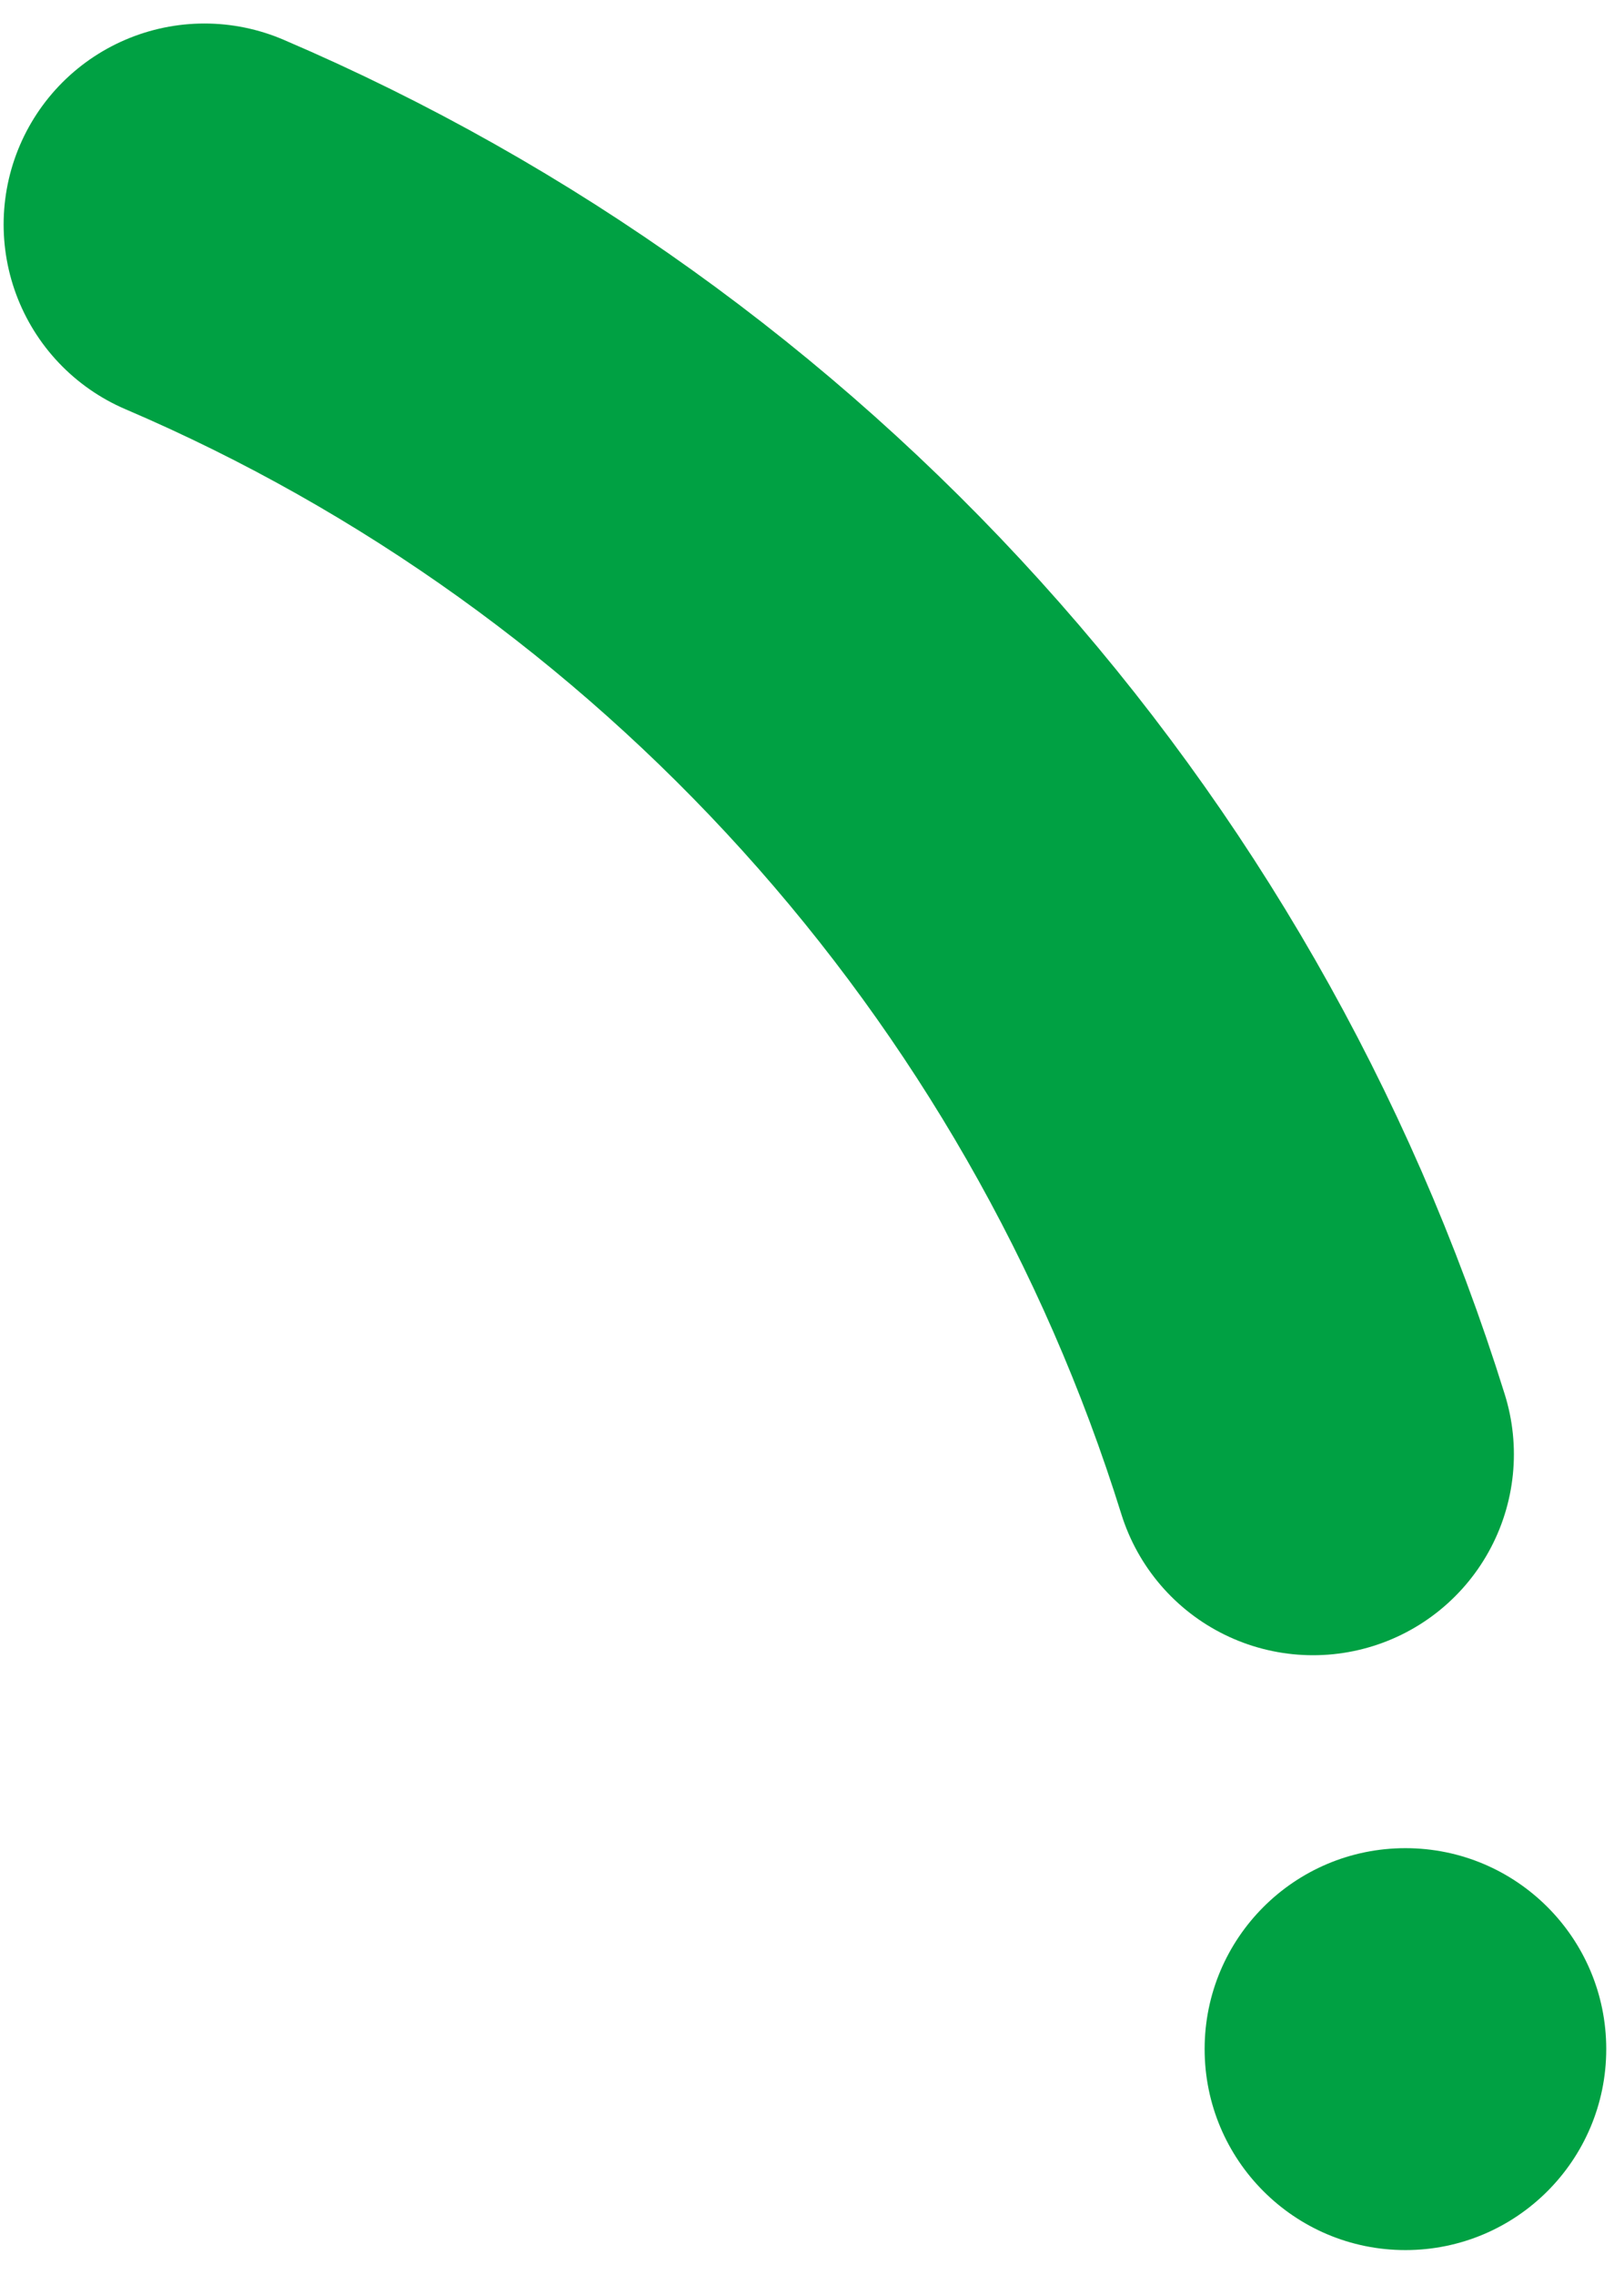 <svg width="30" height="42" viewBox="0 0 30 42" fill="none" xmlns="http://www.w3.org/2000/svg">
<path d="M3.777 4.144C13.497 8.299 21.065 16.609 24.256 26.848" stroke="#00A143" stroke-width="7.42" stroke-linecap="round" stroke-linejoin="round"/>
<path d="M25.962 34.12C28.012 34.12 29.672 35.781 29.672 37.829C29.672 39.878 28.012 41.54 25.962 41.54C23.913 41.54 22.253 39.878 22.253 37.829C22.253 35.781 23.913 34.12 25.962 34.12Z" fill="#00A143"/>
</svg>
